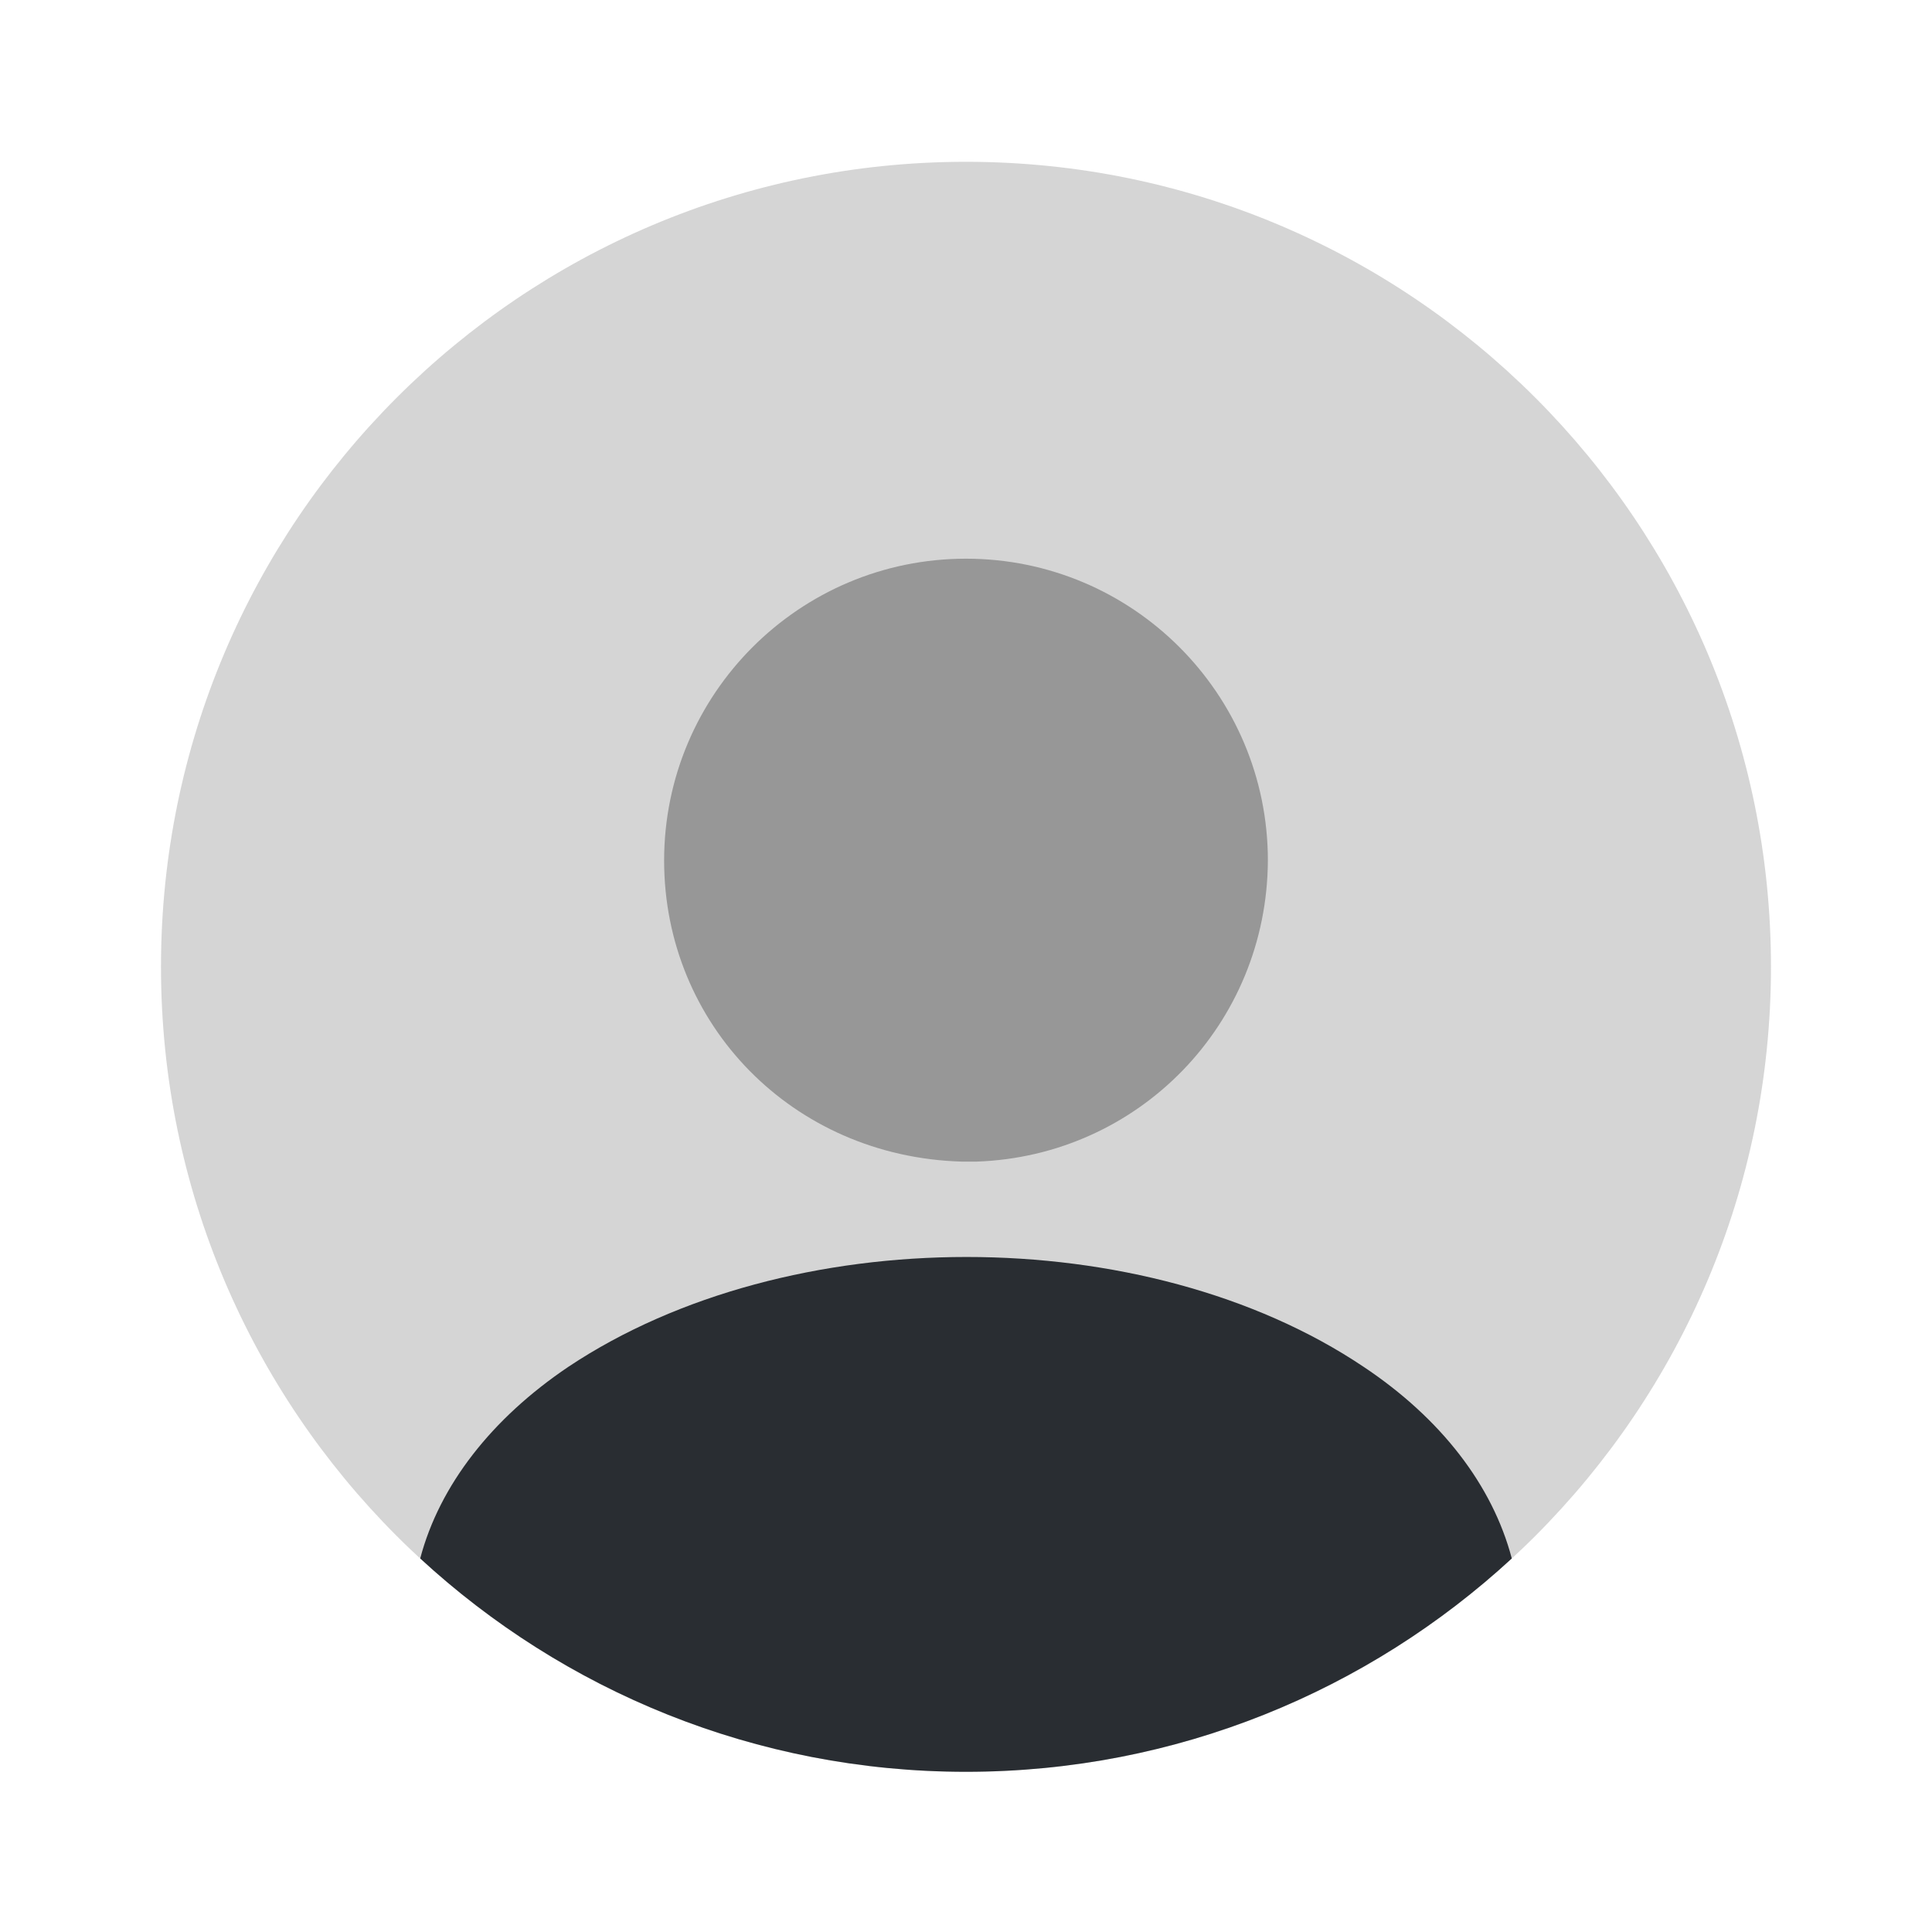 <svg width="52" height="52" viewBox="0 0 52 52" fill="none" xmlns="http://www.w3.org/2000/svg">
<path opacity="0.4" d="M26 47.689C37.966 47.689 47.666 37.988 47.666 26.022C47.666 14.056 37.966 4.355 26 4.355C14.034 4.355 4.333 14.056 4.333 26.022C4.333 37.988 14.034 47.689 26 47.689Z" fill="#979797"/>
<path d="M26 15.037C21.515 15.037 17.875 18.677 17.875 23.162C17.875 27.56 21.32 31.135 25.892 31.265C25.957 31.265 26.043 31.265 26.087 31.265C26.13 31.265 26.195 31.265 26.238 31.265C26.26 31.265 26.282 31.265 26.282 31.265C30.658 31.114 34.103 27.56 34.125 23.162C34.125 18.677 30.485 15.037 26 15.037Z" fill="#979797"/>
<path d="M40.69 41.946C36.833 45.499 31.676 47.688 26 47.688C20.323 47.688 15.166 45.499 11.31 41.946C11.83 39.974 13.238 38.176 15.296 36.789C21.211 32.846 30.831 32.846 36.703 36.789C38.783 38.176 40.17 39.974 40.69 41.946Z" fill="#292D32"/>
</svg>

